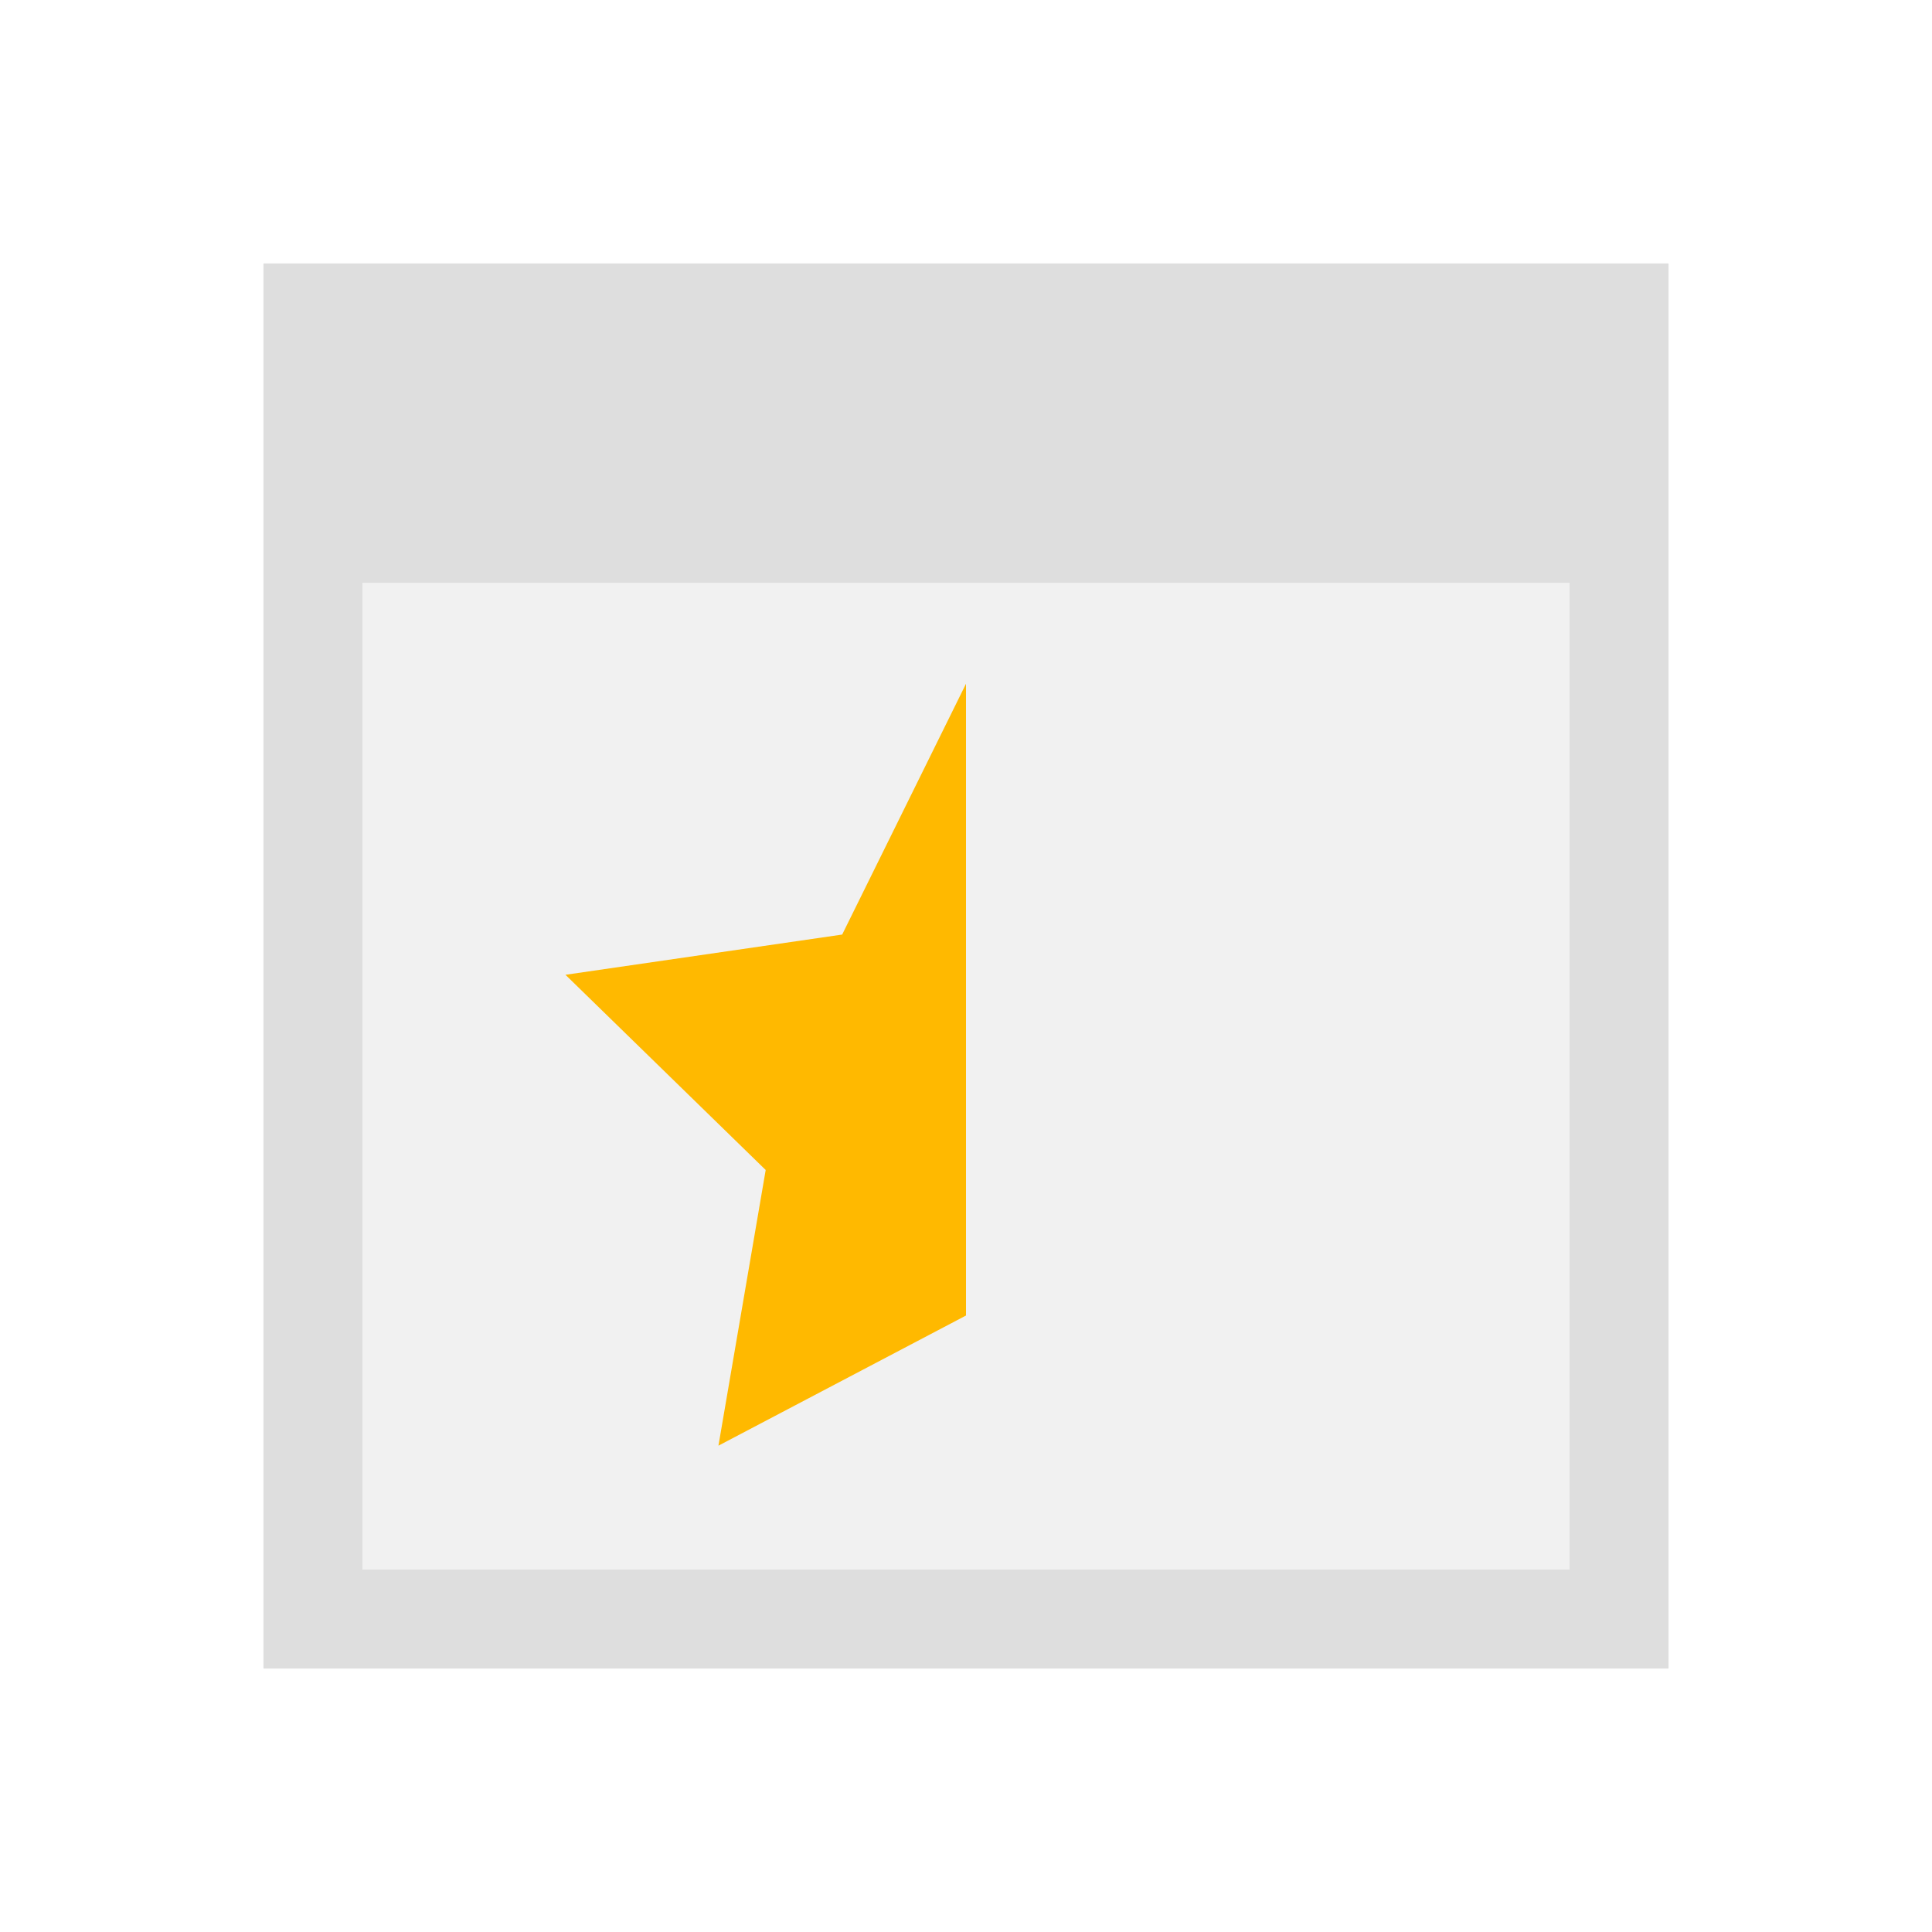 <?xml version="1.0" encoding="UTF-8" standalone="no"?>
<!-- Created with Inkscape (http://www.inkscape.org/) -->

<svg
   xmlns:dc="http://purl.org/dc/elements/1.1/"
   xmlns:cc="http://creativecommons.org/ns#"
   xmlns:rdf="http://www.w3.org/1999/02/22-rdf-syntax-ns#"
   xmlns:svg="http://www.w3.org/2000/svg"
   xmlns="http://www.w3.org/2000/svg"
   xmlns:sodipodi="http://sodipodi.sourceforge.net/DTD/sodipodi-0.dtd"
   xmlns:inkscape="http://www.inkscape.org/namespaces/inkscape"
   width="22"
   height="22"
   viewBox="0 0 22 22"
   version="1.1"
   id="main"
   inkscape:version="0.92+devel (42c84a5464, 2017-09-20, custom)"
   sodipodi:docname="view-split-effect.svg">
  <defs
     id="ol-defs" />
  <sodipodi:namedview
     id="base"
     pagecolor="#002466"
     bordercolor="#ffffff"
     borderopacity="0.30"
     inkscape:pageopacity="1"
     inkscape:pageshadow="2"
     inkscape:zoom="18.58365"
     inkscape:document-units="px"
     inkscape:current-layer="main"
     inkscape:document-rotation="0"
     showgrid="false"
     inkscape:showpageshadow="false"
     borderlayer="true"
     inkscape:window-width="1920"
     inkscape:window-height="1017"
     inkscape:window-x="0"
     inkscape:window-y="34"
     inkscape:window-maximized="1"
     units="px"
     inkscape:cx="13.984297"
     inkscape:cy="2.4734235"
     inkscape:snap-intersection-paths="true"
     inkscape:snap-center="true"
     inkscape:object-paths="true" />
  <g
     id="g851"
     inkscape:label="#view-split-effect"
     style="stroke:none">
    <path
       style="fill:none;stroke:none;stroke-width:1"
       d="M 0,0 H 22 V 22 H 0 Z"
       id="boundary"
       inkscape:label="#boundary"
       inkscape:connector-curvature="0" />
    <path
       inkscape:label="#"
       inkscape:connector-curvature="0"
       id="path823"
       d="M 4.127,6.637 H 17.873 V 17.873 H 4.127 Z"
       style="opacity:0.3;fill:#d0d0d0;stroke:none;stroke-width:0.265" />
    <path
       inkscape:label="#"
       inkscape:connector-curvature="0"
       id="path842"
       d="M 3,3 V 19 H 19 V 3 Z M 4.127,6.637 H 17.873 V 17.873 H 4.127 Z"
       style="opacity:0.7;fill:#d0d0d0;stroke:none;stroke-width:0.265" />
    <path
       inkscape:label="#"
       inkscape:connector-curvature="0"
       id="path837"
       d="M 11,14.98 8.181,16.462 8.719,13.323 6.439,11.1 9.59,10.642 11,7.786 Z"
       inkscape:transform-center-y="-4.3380295"
       inkscape:transform-center-x="-2.8190214"
       style="opacity:1;fill:#ffb900;stroke:none;stroke-width:0.9;stroke-linejoin:round;stroke-miterlimit:6.8"
       sodipodi:nodetypes="ccccccc" />
  </g>
</svg>
